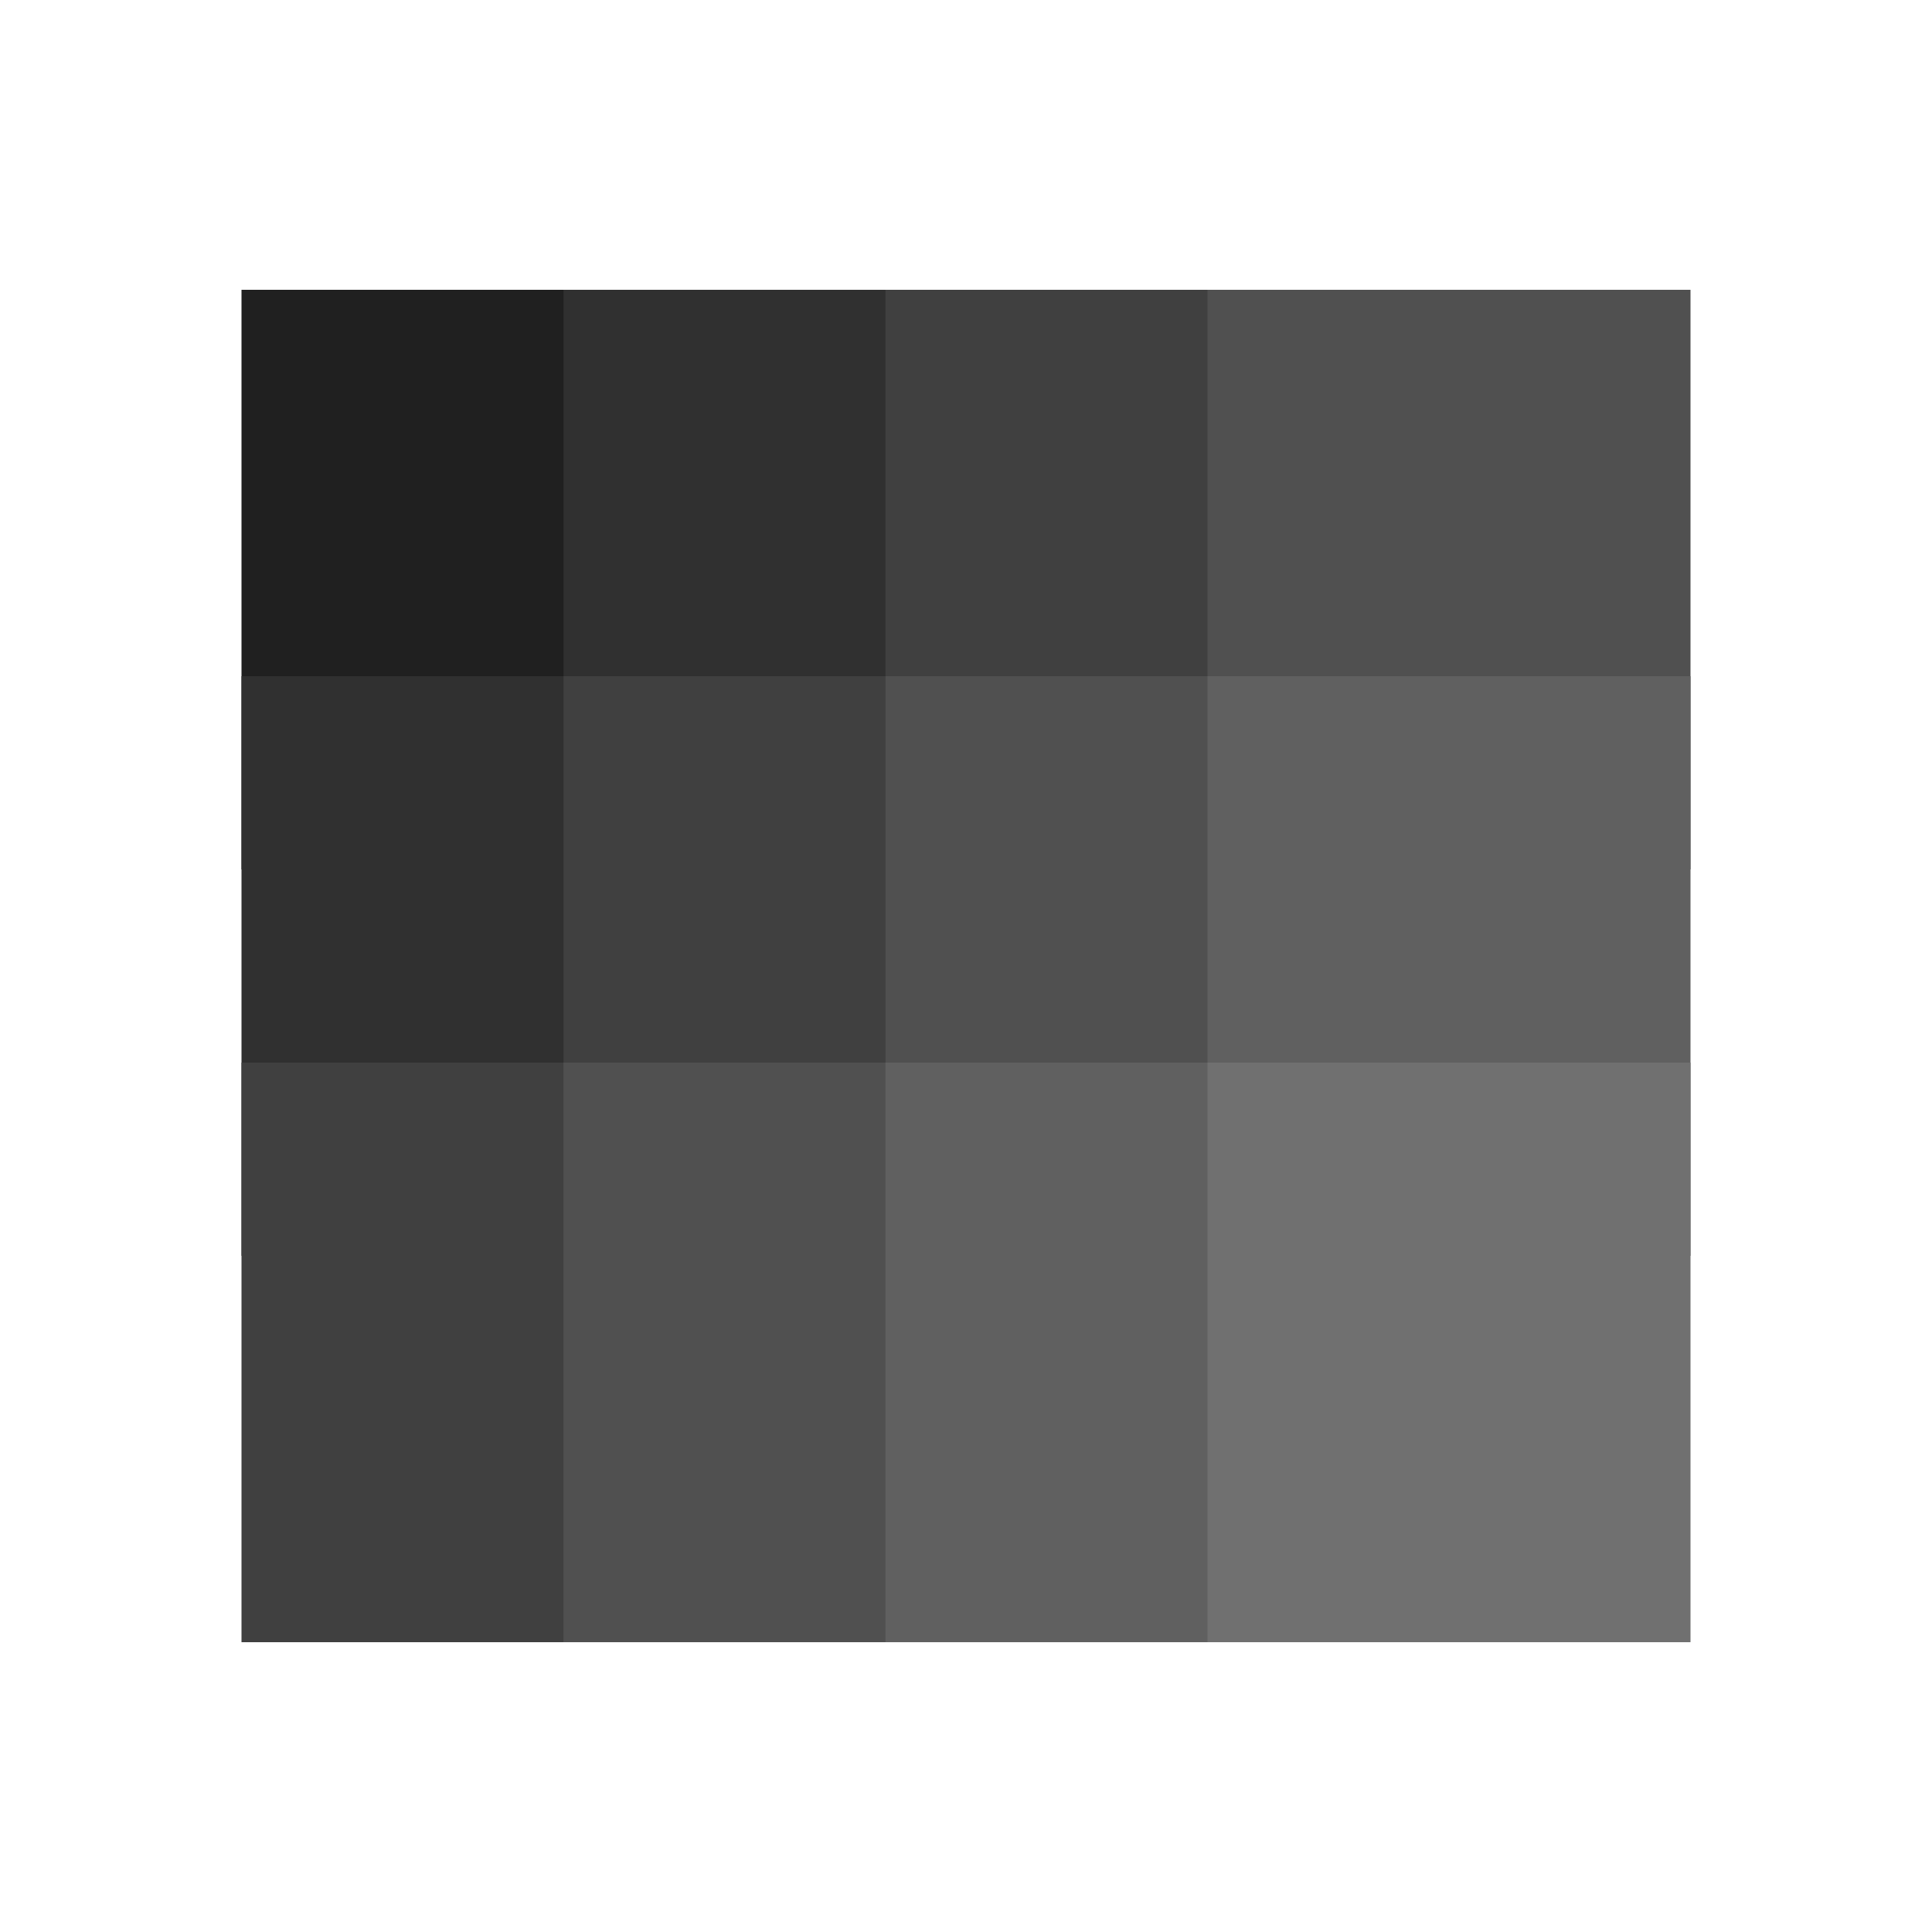 <svg xmlns="http://www.w3.org/2000/svg" width="640" height="640" viewport-fill="#000" label="_shape #54 filtz #4"><defs><style type="text/css">
.f-0 { fill: #000;  }
.f-1 { fill: #101010;  }
.f-2 { fill: #202020;  }
.f-3 { fill: #303030;  }
.f-4 { fill: #404040;  }
.f-5 { fill: #505050;  }
.f-6 { fill: #606060;  }
.f-7 { fill: #707070;  }
.f-8 { fill: #808080;  }
.f-9 { fill: #909090;  }
.f-10 { fill: #a0a0a0;  }
.f-11 { fill: #b0b0b0;  }
.f-12 { fill: #c0c0c0;  }
.f-13 { fill: #d0d0d0;  }
.f-14 { fill: #e0e0e0;  }
.f-15 { fill: #f0f0f0;  }
.bgc { fill: #101010;  }
.fore { fill: #404040; stroke: #404040;  }
text{ font-family: Freemono, Sans, Arial; } 
</style></defs><g fill-rule="evenodd"><path d="M-80,-96L80,-96L80,96L-80,96Z" transform="translate(160,192)" class="f-2"></path><path d="M-80,-96L80,-96L80,96L-80,96Z" transform="translate(160,320)" class="f-3"></path><path d="M-80,-96L80,-96L80,96L-80,96Z" transform="translate(160,448)" class="f-4"></path><path d="M-80,-96L80,-96L80,96L-80,96Z" transform="translate(266.667,192)" class="f-3"></path><path d="M-80,-96L80,-96L80,96L-80,96Z" transform="translate(266.667,320)" class="f-4"></path><path d="M-80,-96L80,-96L80,96L-80,96Z" transform="translate(266.667,448)" class="f-5"></path><path d="M-80,-96L80,-96L80,96L-80,96Z" transform="translate(373.333,192)" class="f-4"></path><path d="M-80,-96L80,-96L80,96L-80,96Z" transform="translate(373.333,320)" class="f-5"></path><path d="M-80,-96L80,-96L80,96L-80,96Z" transform="translate(373.333,448)" class="f-6"></path><path d="M-80,-96L80,-96L80,96L-80,96Z" transform="translate(480,192)" class="f-5"></path><path d="M-80,-96L80,-96L80,96L-80,96Z" transform="translate(480,320)" class="f-6"></path><path d="M-80,-96L80,-96L80,96L-80,96Z" transform="translate(480,448)" class="f-7"></path></g></svg>